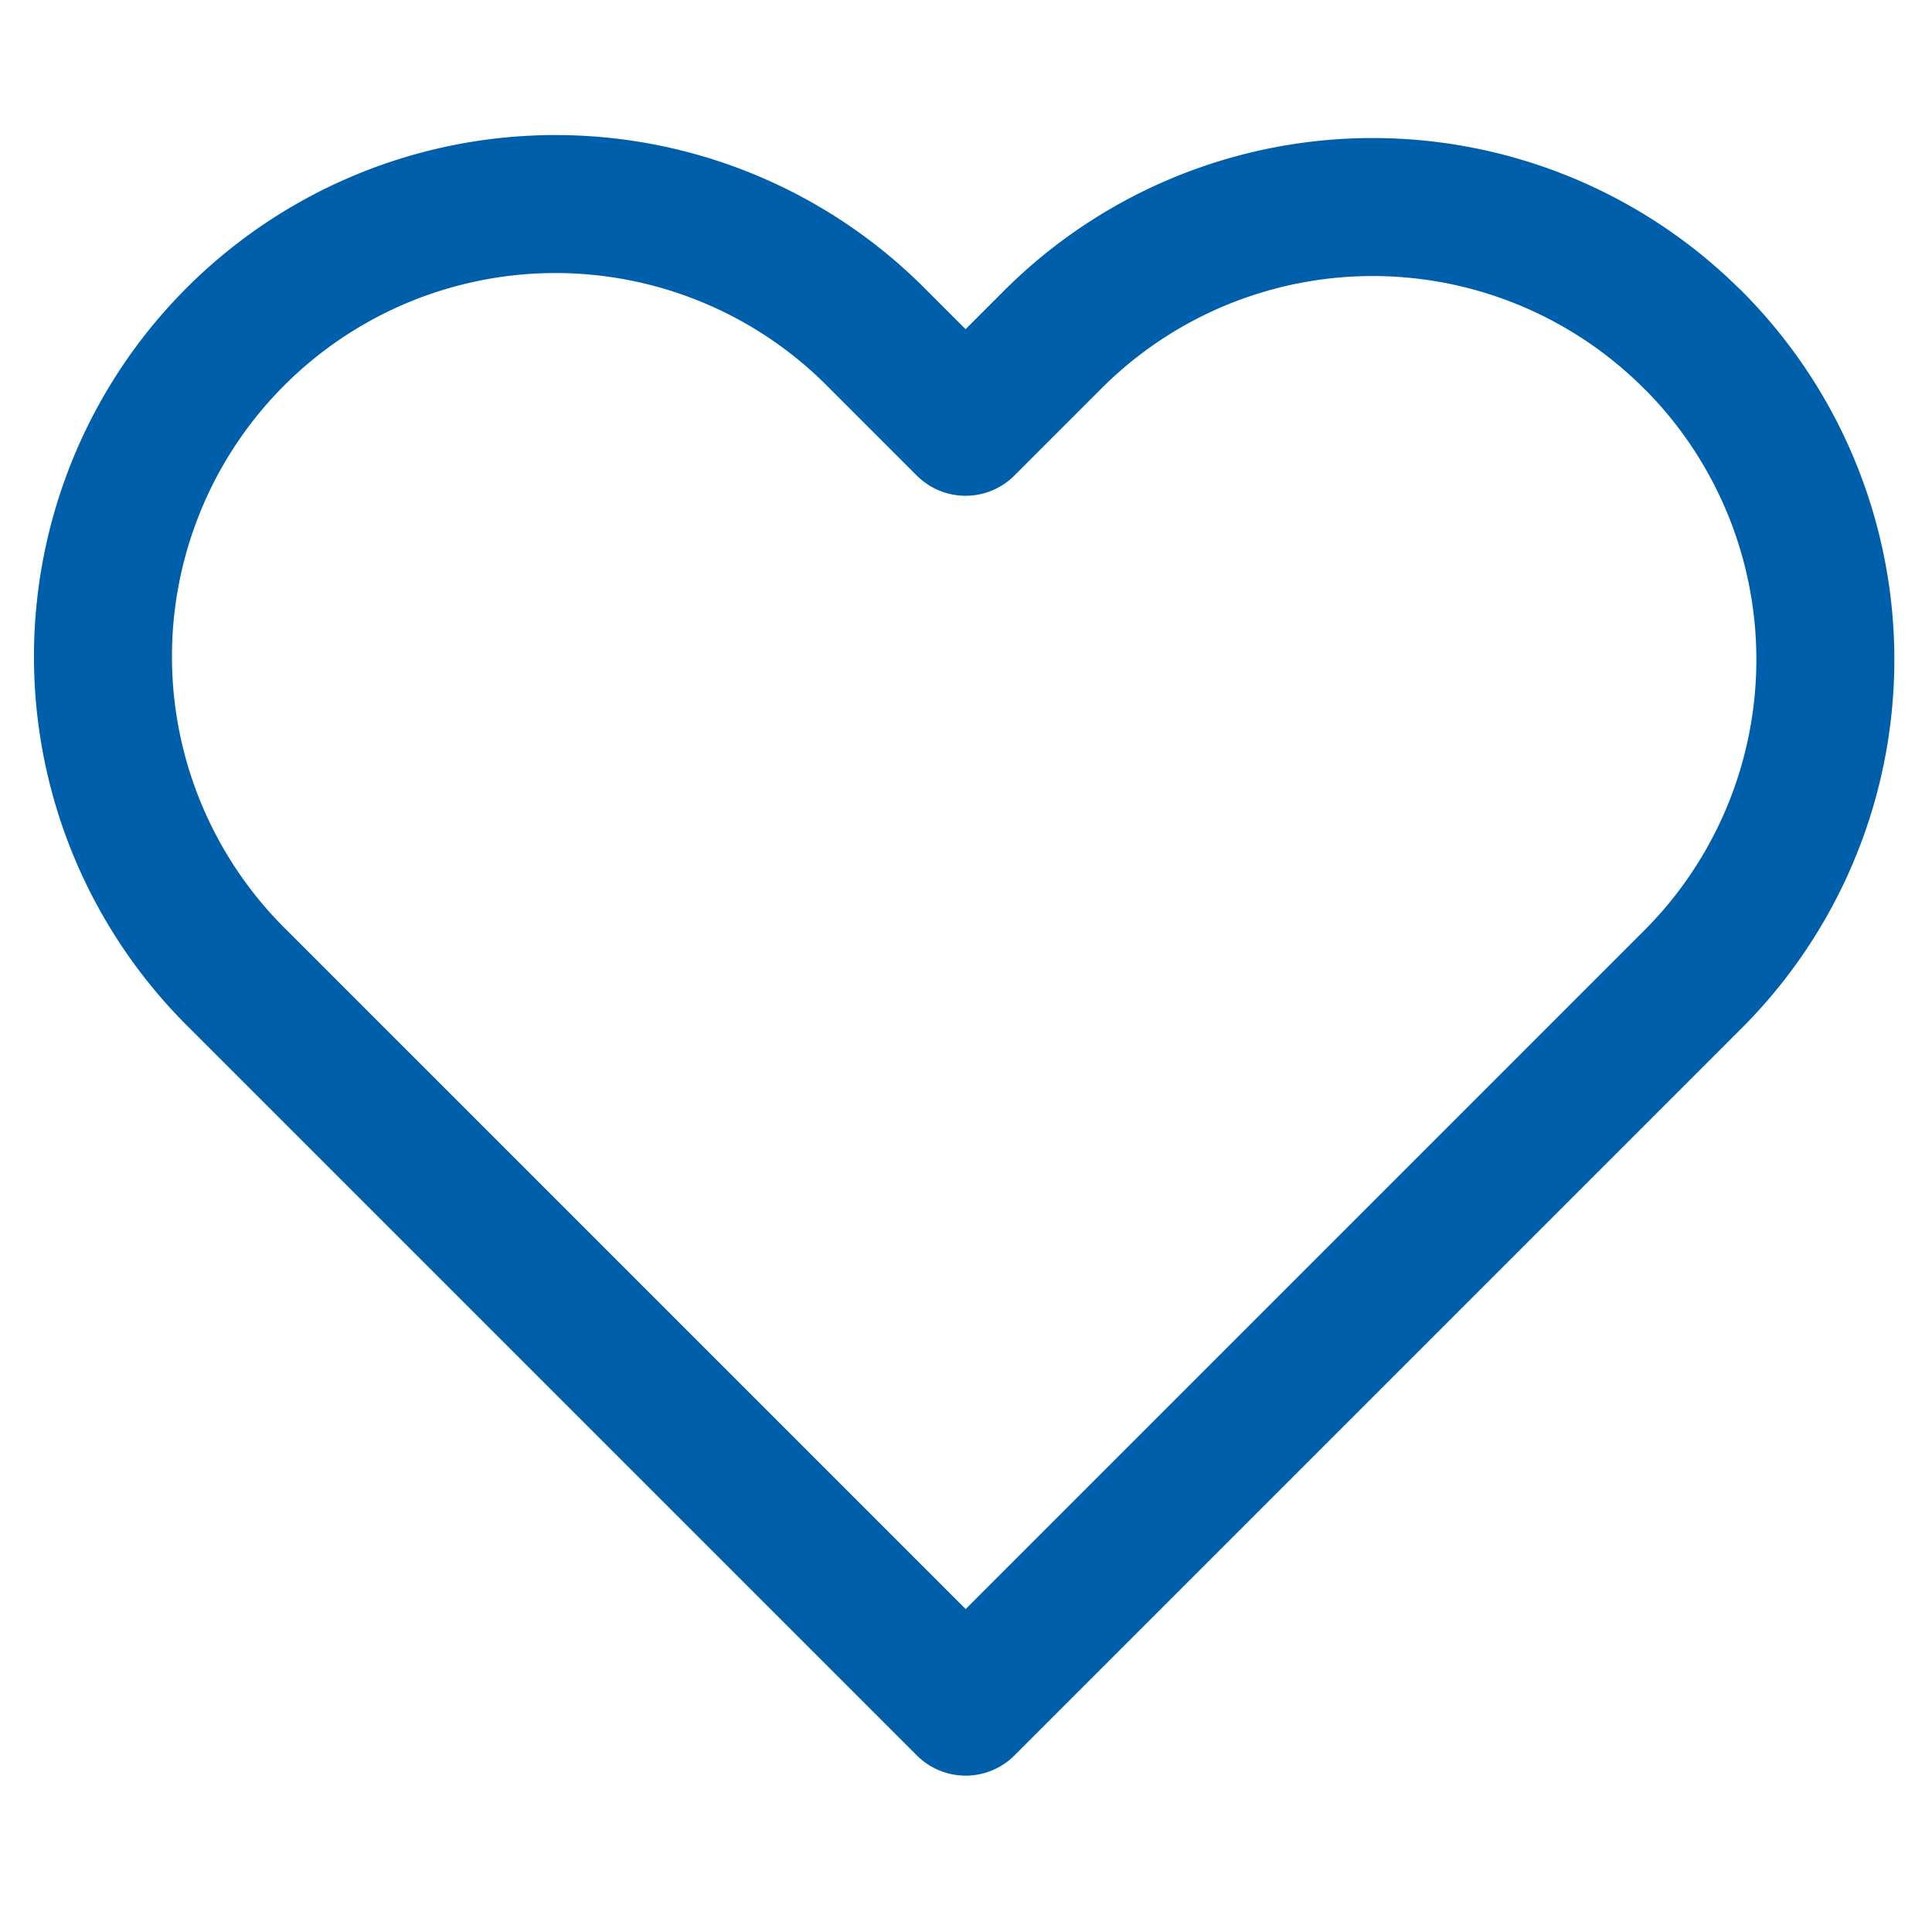 <svg xmlns="http://www.w3.org/2000/svg" xmlns:xlink="http://www.w3.org/1999/xlink" width="28" height="28" viewBox="0 0 28 28">
  <defs>
    <clipPath id="clip-path">
      <rect id="Rectángulo_968" data-name="Rectángulo 968" width="28" height="28" transform="translate(1389 100)" fill="none" stroke="#707070" stroke-width="1"/>
    </clipPath>
  </defs>
  <g id="Enmascarar_grupo_32" data-name="Enmascarar grupo 32" transform="translate(-1389 -100)" clip-path="url(#clip-path)">
    <path id="Icon_feather-heart" data-name="Icon feather-heart" d="M25.318,6.419a6.556,6.556,0,0,0-9.274,0L14.781,7.682,13.518,6.419a6.558,6.558,0,1,0-9.274,9.274l1.264,1.264,9.274,9.274,9.274-9.274,1.264-1.264a6.556,6.556,0,0,0,0-9.274Z" transform="translate(1388.213 98.503)" fill="none" stroke="#005fab" stroke-linecap="round" stroke-linejoin="round" stroke-width="2"/>
  </g>
</svg>
